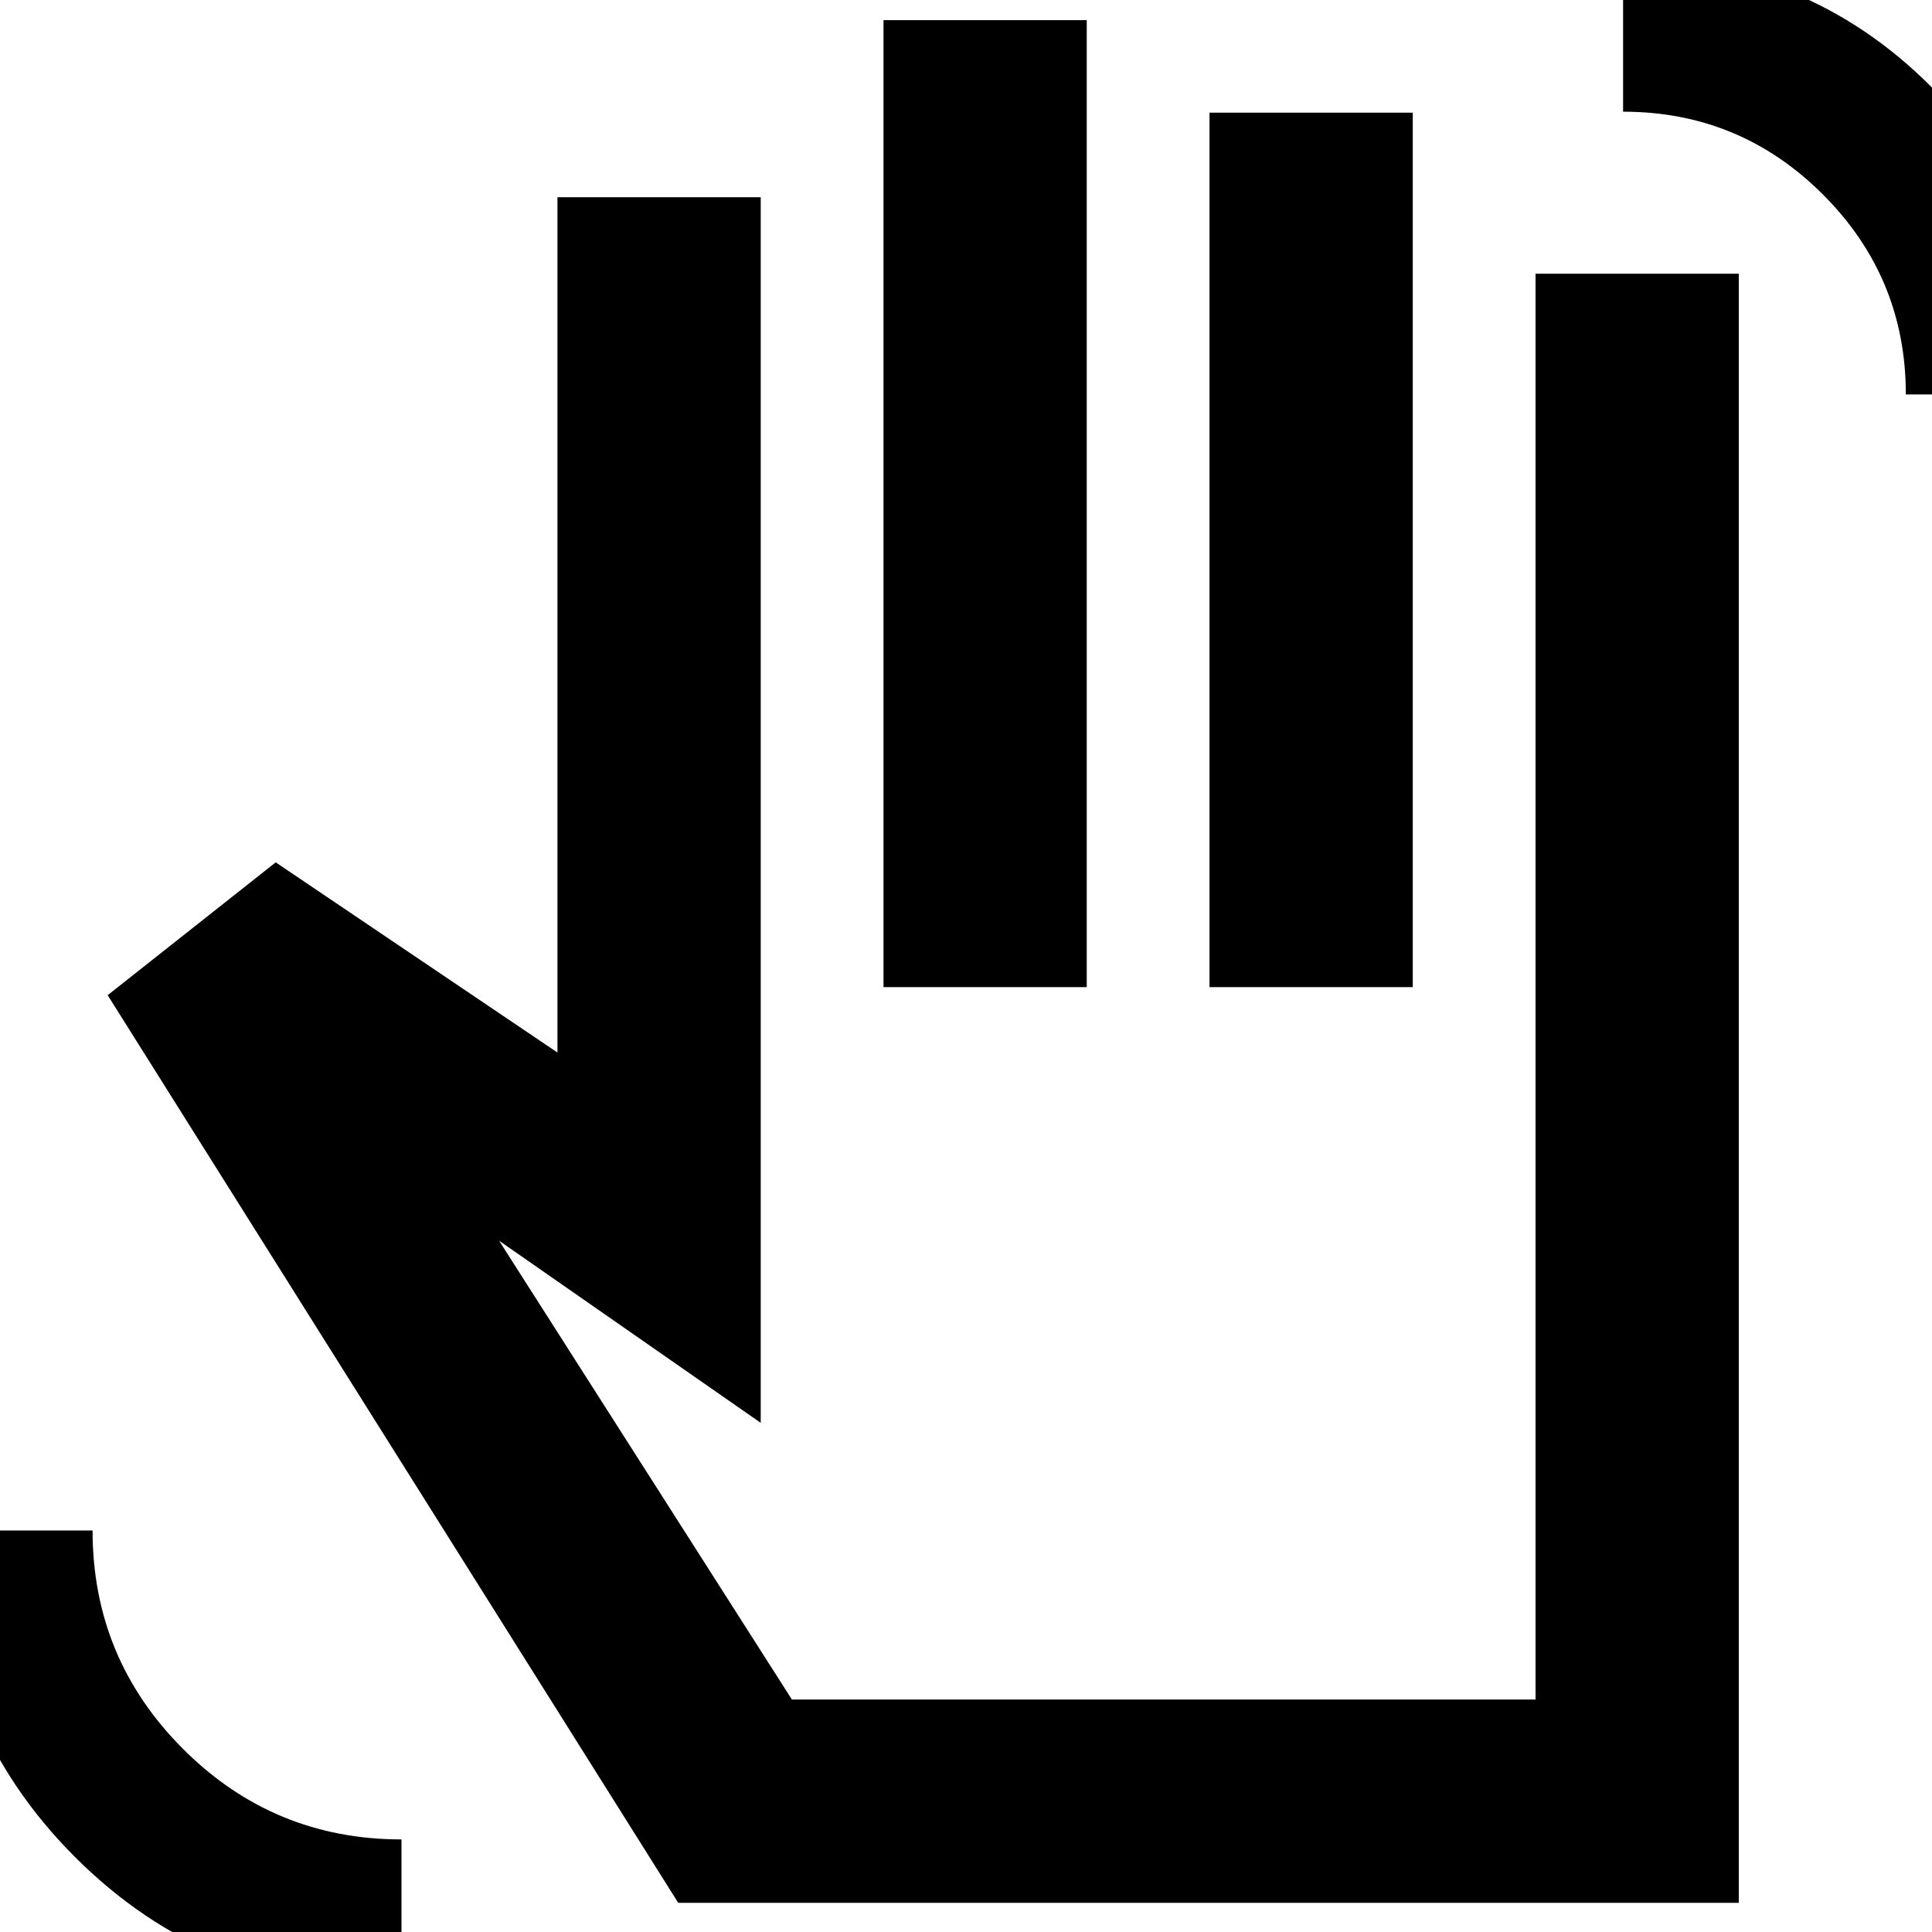 <svg xmlns="http://www.w3.org/2000/svg" height="24" viewBox="0 -960 960 960" width="24"><path d="M947-764q0-58.16-41.17-99.33T806.5-904.5v-75q90.5 0 153 62.5t62.5 153h-75ZM199.5 29q-96 0-162.25-66.27T-29-199.5h75q0 63.56 44.95 108.53Q135.91-46 199.5-46v75ZM337-14.5l-283.5-451 83.5-66L277-437v-425h101v609l-130-90.5 145.5 228H763V-824h101v809.5H337Zm102-455V-950h101v480.5H439Zm162 0V-904h101v434.5H601Zm-61 177Z"/></svg>